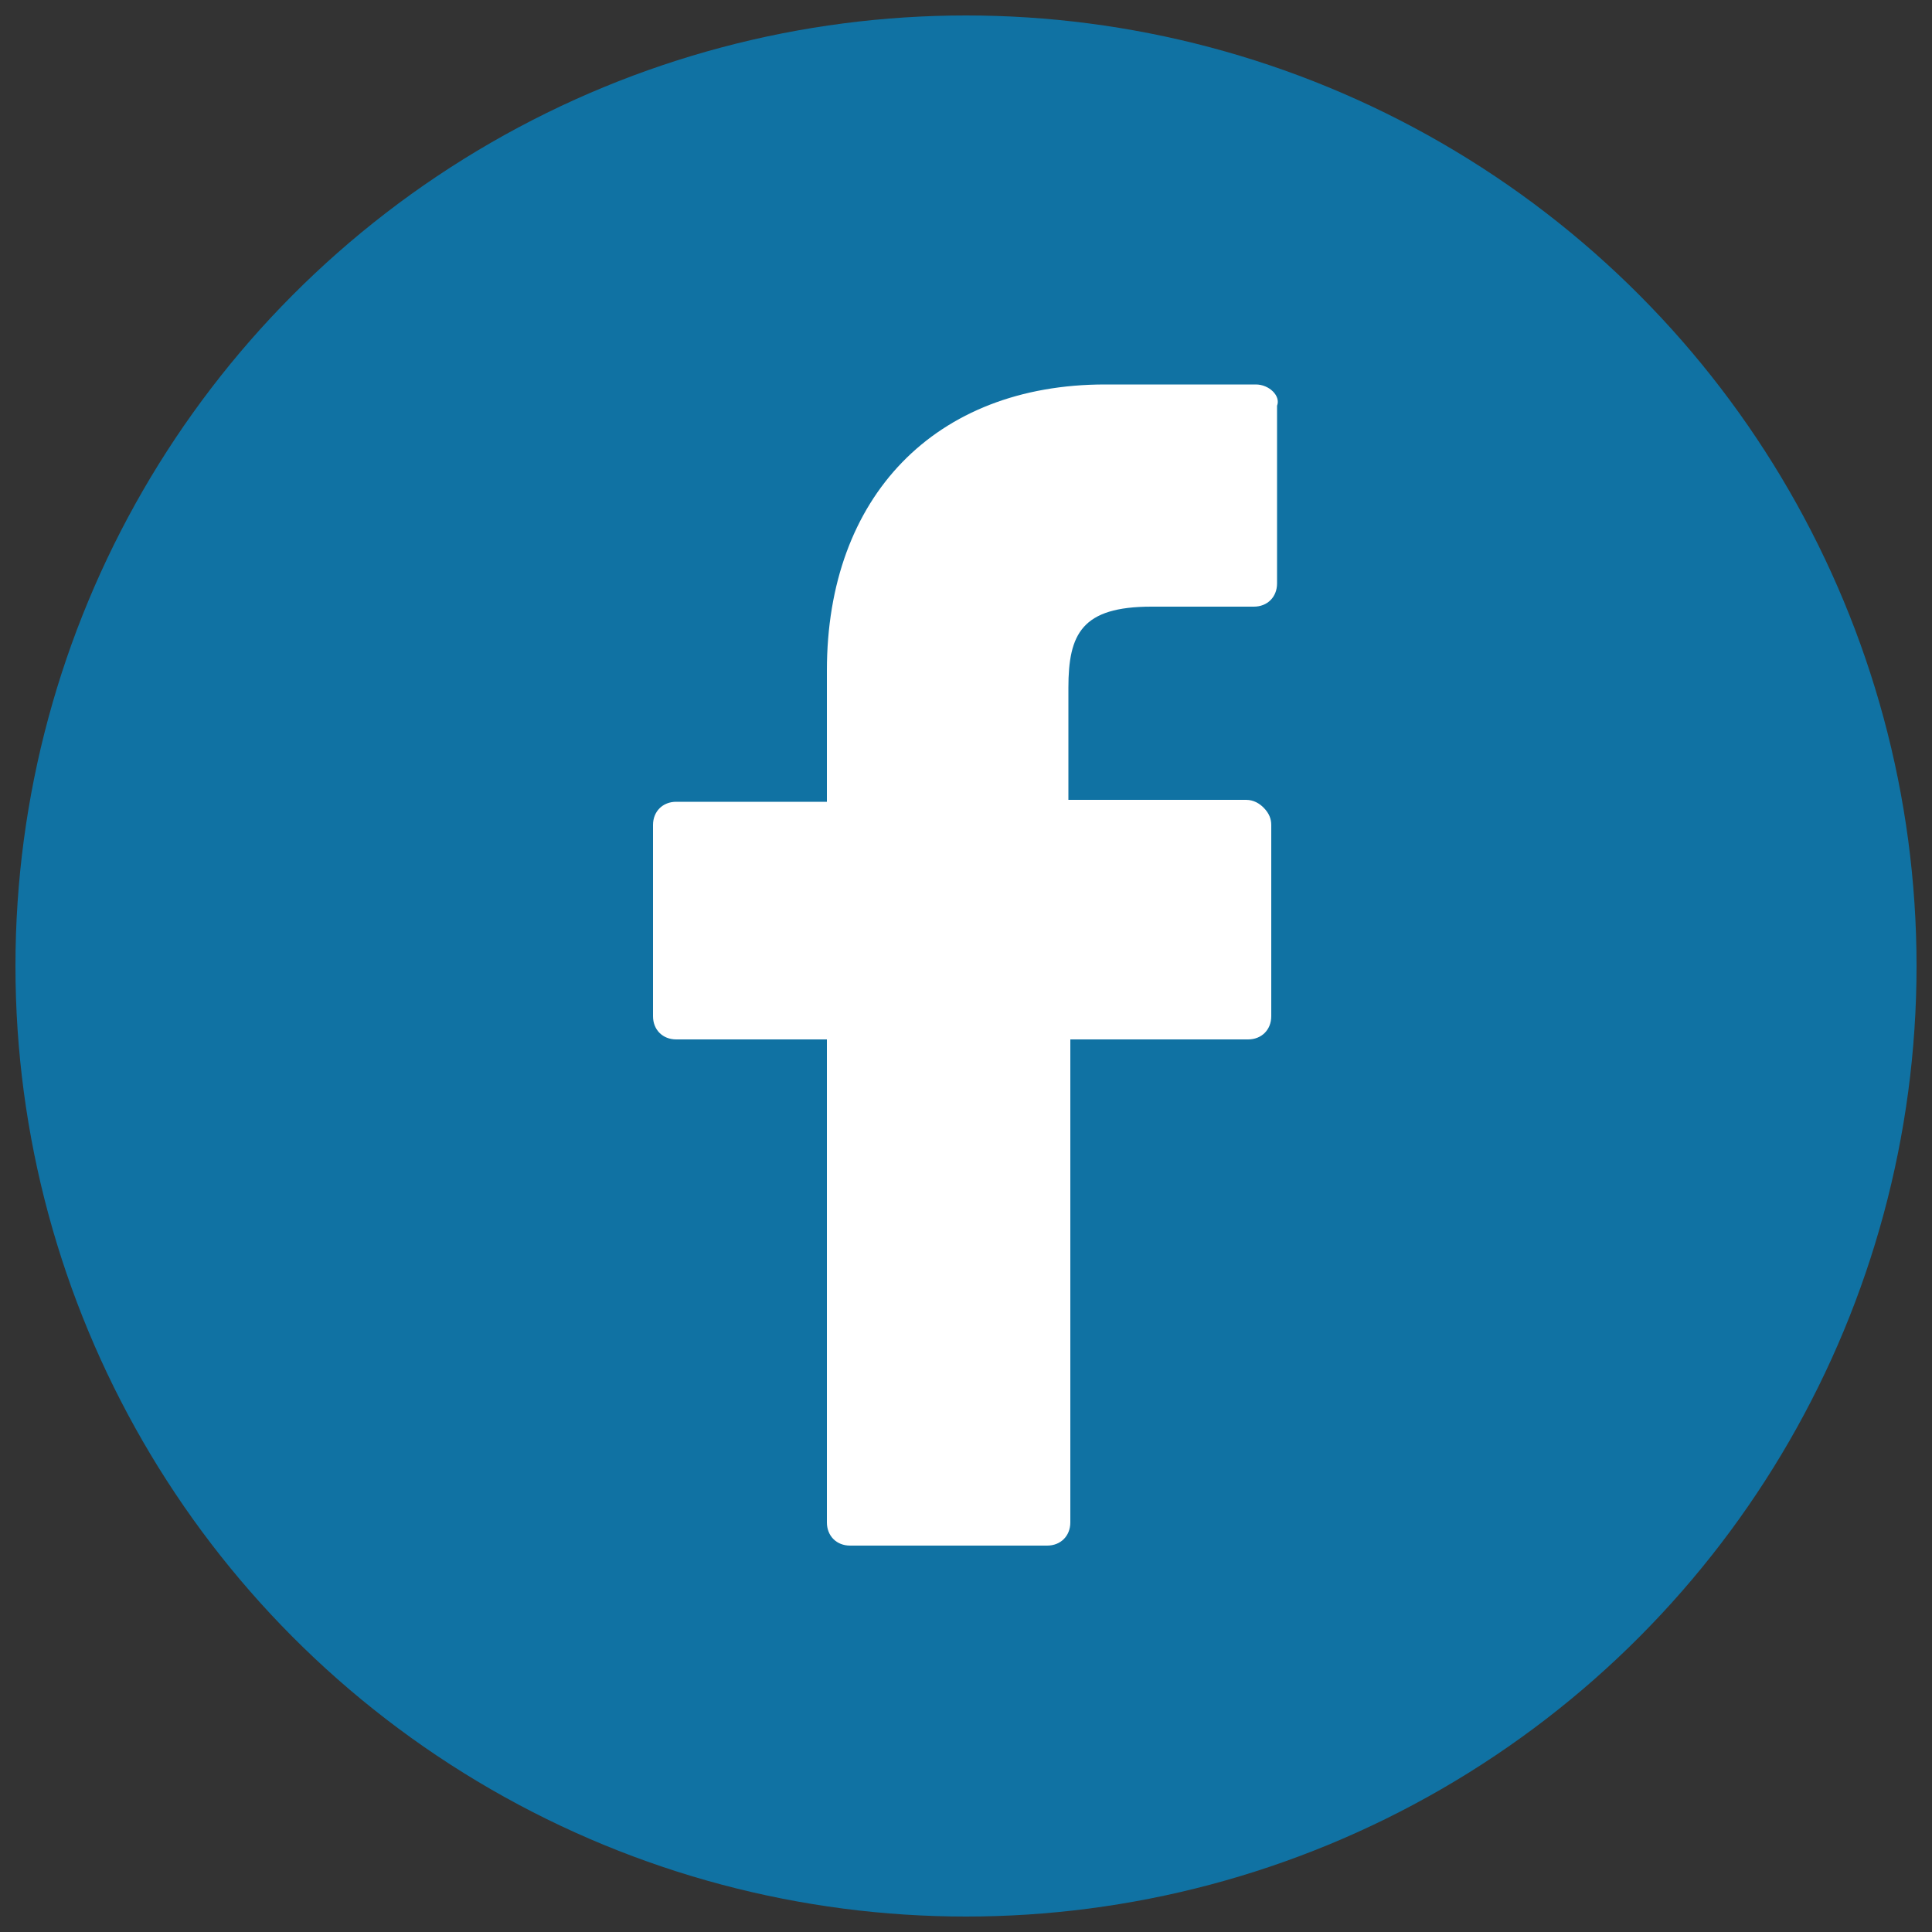 <?xml version="1.0" encoding="utf-8"?>
<!-- Generator: Adobe Illustrator 19.1.0, SVG Export Plug-In . SVG Version: 6.00 Build 0)  -->
<svg version="1.1" xmlns="http://www.w3.org/2000/svg" xmlns:xlink="http://www.w3.org/1999/xlink" x="0px" y="0px"
	 viewBox="0 0 100 100" style="enable-background:new 0 0 100 100;" xml:space="preserve">
<rect x="0" y="0" width="100" height="100" fill="#333333" stroke="none"/>
<style type="text/css">
	.st0{display:none;}
	.st1{display:inline;fill:#1072A3;}
	.st2{display:inline;fill:#FFFFFF;}
	.st3{fill:#1072A3;}
	.st4{fill:#FFFFFF;}
</style>
<g id="Twitter" class="st0">
	<circle class="st1" cx="50" cy="50" r="49.2"/>
	<path class="st2" d="M69.8,39.9c0,0.4,0,0.9,0,1.3c0,13.5-10.3,29-29,29c-5.8,0-11.1-1.7-15.6-4.6c0.8,0.1,1.6,0.1,2.4,0.1
		c4.8,0,9.2-1.6,12.7-4.4c-4.5-0.1-8.2-3-9.5-7.1c0.6,0.1,1.3,0.2,1.9,0.2c0.9,0,1.8-0.1,2.7-0.4c-4.7-0.9-8.2-5.1-8.2-10
		c0,0,0-0.1,0-0.1c1.4,0.8,2.9,1.2,4.6,1.3c-2.7-1.8-4.5-5-4.5-8.5c0-1.9,0.5-3.6,1.4-5.1c5,6.2,12.5,10.2,21,10.7
		c-0.2-0.7-0.3-1.5-0.3-2.3c0-5.6,4.6-10.2,10.2-10.2c2.9,0,5.6,1.2,7.4,3.2c2.3-0.5,4.5-1.3,6.5-2.5c-0.8,2.4-2.4,4.4-4.5,5.6
		c2.1-0.2,4-0.8,5.9-1.6C73.5,36.6,71.8,38.4,69.8,39.9z"/>
</g>
<g id="Facebook">
	<circle class="st3" cx="50" cy="50" r="49.2"/>
	<g>
		<path class="st4" d="M65,19.9l-7.8,0c-8.8,0-14.4,5.8-14.4,14.8v6.8H35c-0.7,0-1.2,0.5-1.2,1.2v9.9c0,0.7,0.5,1.2,1.2,1.2h7.8v25
			c0,0.7,0.5,1.2,1.2,1.2h10.2c0.7,0,1.2-0.5,1.2-1.2v-25h9.2c0.7,0,1.2-0.5,1.2-1.2l0-9.9c0-0.3-0.1-0.6-0.4-0.9
			c-0.2-0.2-0.5-0.4-0.9-0.4h-9.2v-5.8c0-2.8,0.7-4.2,4.3-4.2l5.3,0c0.7,0,1.2-0.5,1.2-1.2v-9.2C66.3,20.5,65.7,19.9,65,19.9z"/>
	</g>
</g>
</svg>
